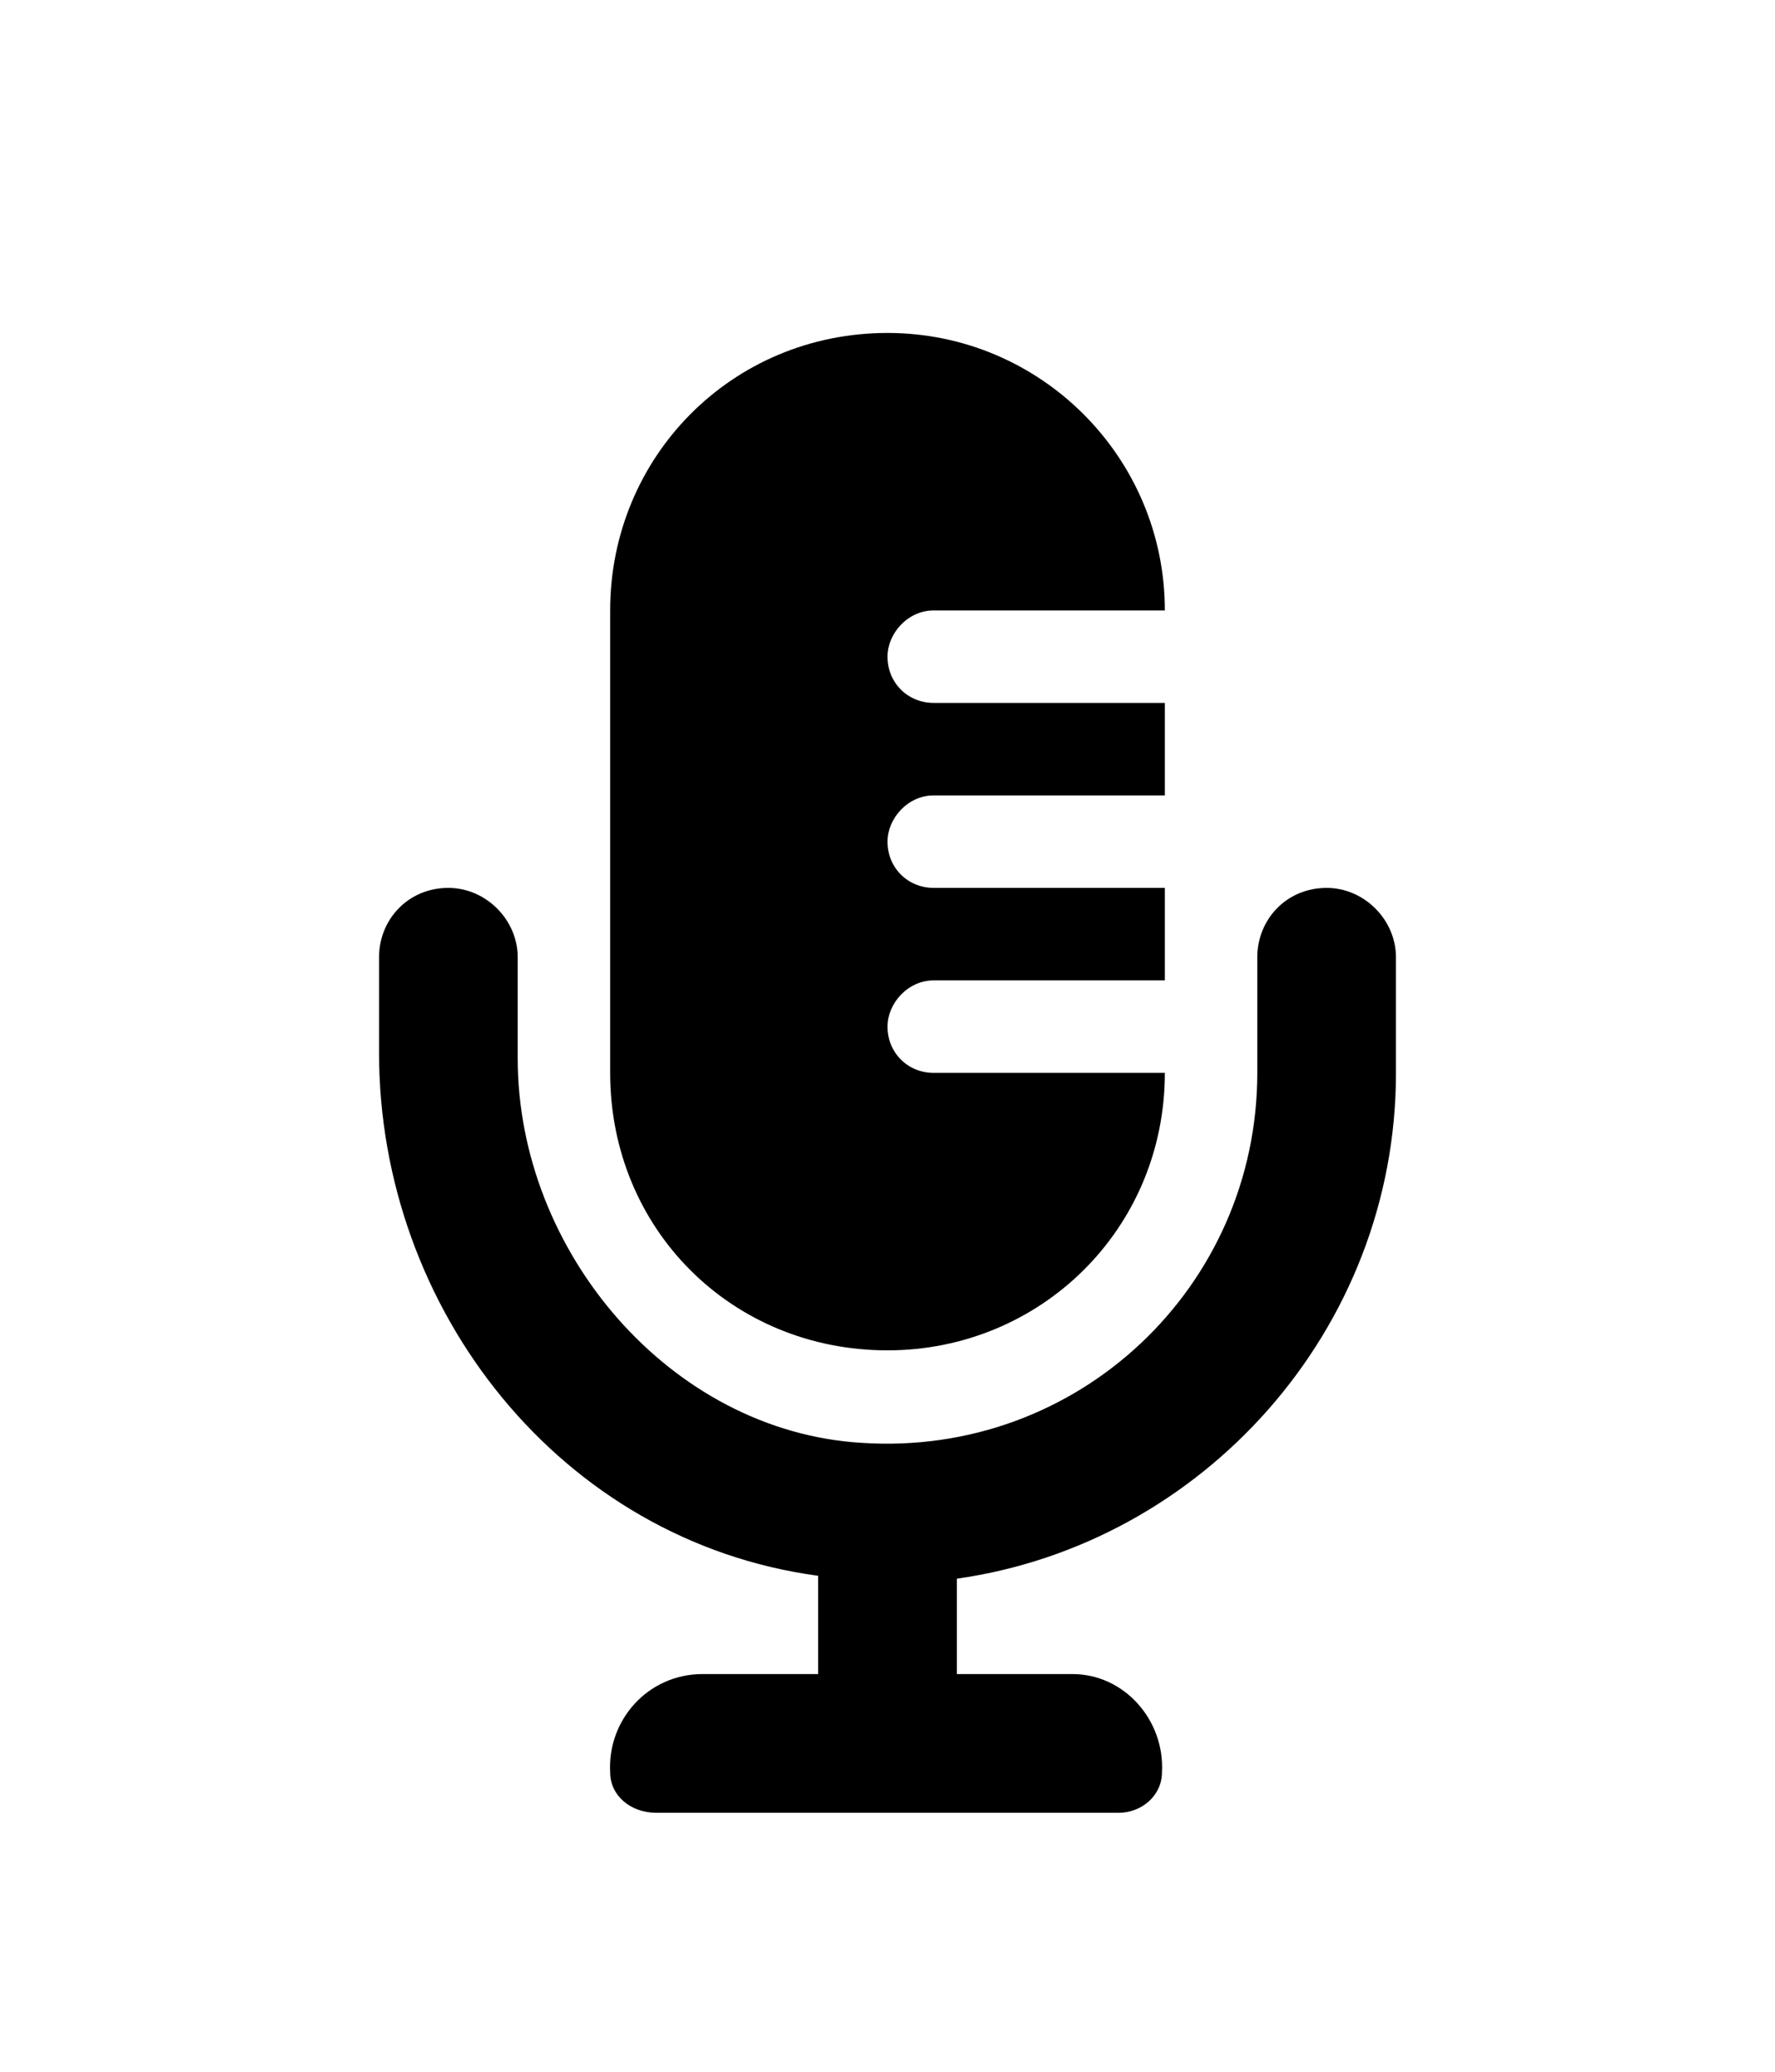<svg viewBox="0 0 24 28" fill="none" xmlns="http://www.w3.org/2000/svg">
<path d="M12 18.25C14.07 18.25 15.75 16.609 15.75 14.5H12.625C12.273 14.5 12 14.227 12 13.875C12 13.562 12.273 13.25 12.625 13.25H15.75V12H12.625C12.273 12 12 11.727 12 11.375C12 11.062 12.273 10.75 12.625 10.75H15.75V9.5H12.625C12.273 9.5 12 9.227 12 8.875C12 8.562 12.273 8.25 12.625 8.25H15.75C15.75 6.18 14.07 4.5 12 4.5C9.891 4.5 8.25 6.18 8.25 8.25V14.5C8.25 16.609 9.891 18.25 12 18.25ZM17.938 12C17.391 12 17 12.43 17 12.938V14.5C17 17.391 14.578 19.695 11.648 19.5C9.07 19.344 7 16.922 7 14.305V12.938C7 12.43 6.57 12 6.062 12C5.516 12 5.125 12.43 5.125 12.938V14.227C5.125 17.703 7.586 20.828 11.062 21.297V22.625H9.5C8.758 22.625 8.211 23.25 8.25 23.953C8.25 24.266 8.523 24.5 8.875 24.5H15.125C15.438 24.5 15.711 24.266 15.711 23.953C15.75 23.25 15.203 22.625 14.5 22.625H12.938V21.336C16.258 20.867 18.875 17.977 18.875 14.5V12.938C18.875 12.43 18.445 12 17.938 12Z" fill="currentColor"/>
</svg>
